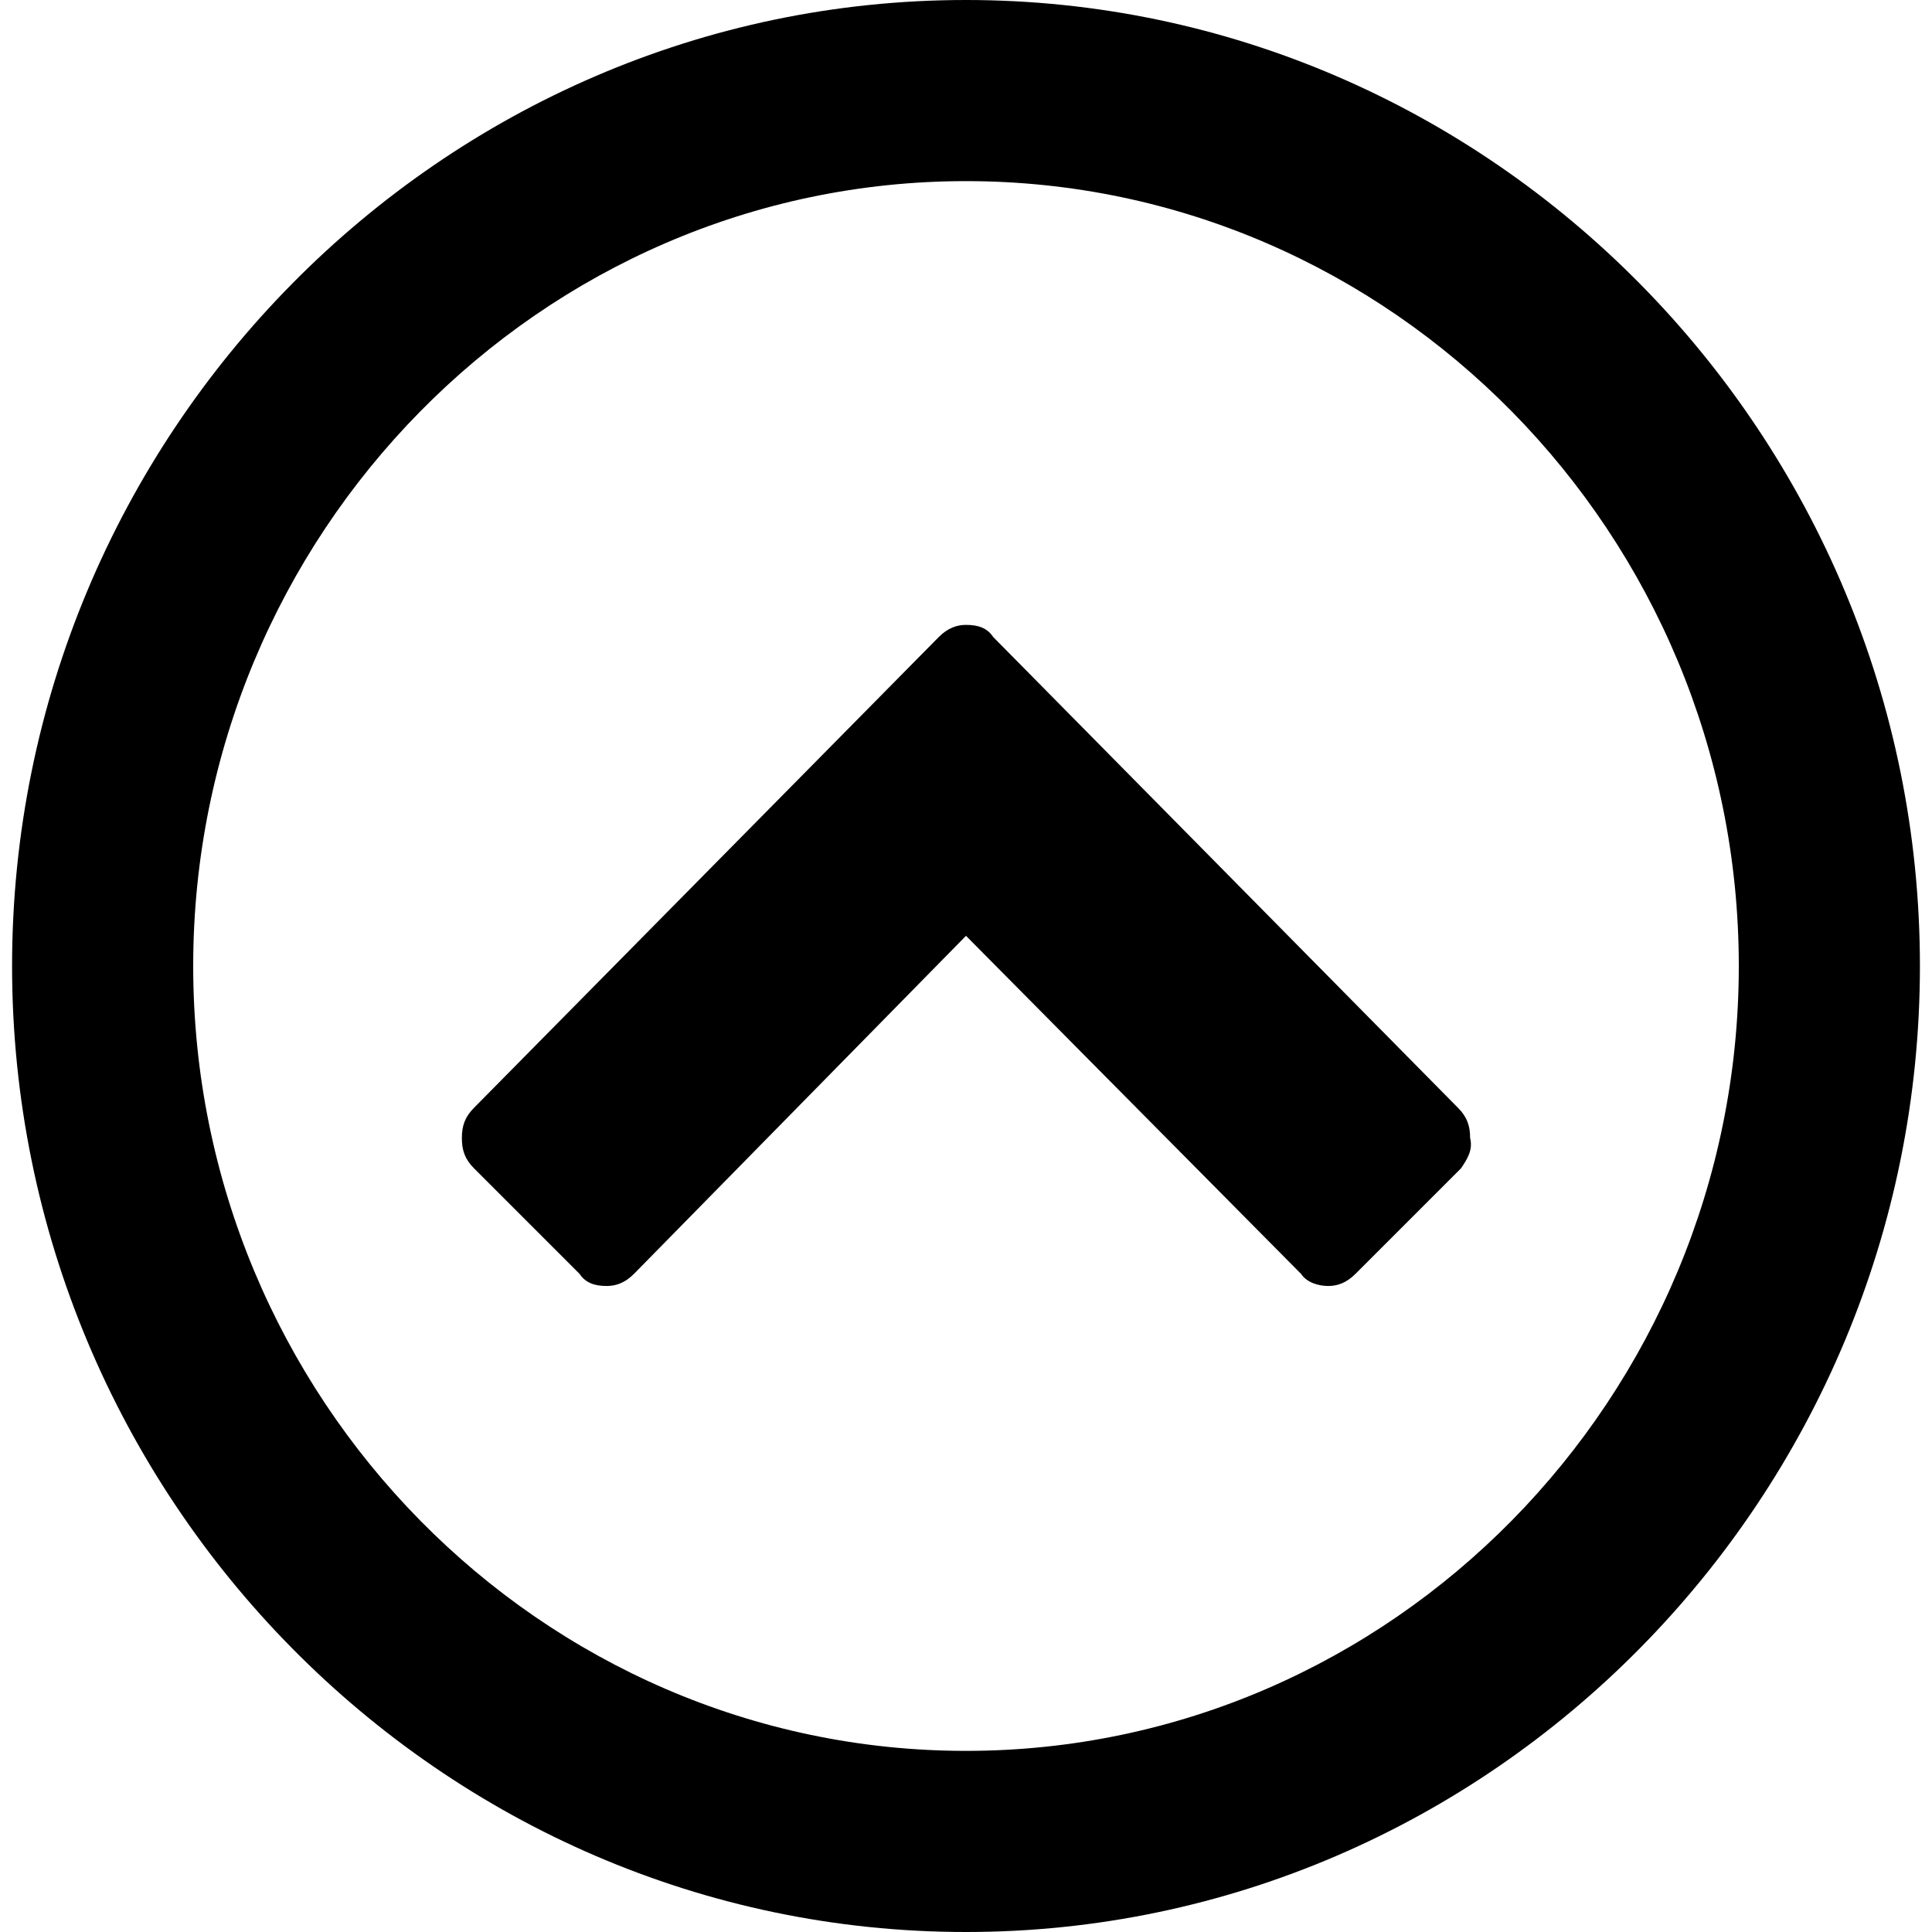 <?xml version="1.0" encoding="utf-8"?>
<!-- Generator: Adobe Illustrator 18.1.1, SVG Export Plug-In . SVG Version: 6.00 Build 0)  -->
<svg version="1.1" id="Layer_1" xmlns="http://www.w3.org/2000/svg" xmlns:xlink="http://www.w3.org/1999/xlink" x="0px" y="0px"
	 viewBox="0 0 64 64" enable-background="new 0 0 64 64" xml:space="preserve">
<g>
	<g>
		<g>
			<path d="M48.4,38.7l-3.5,3.5c-0.3,0.3-0.6,0.4-0.9,0.4s-0.7-0.1-0.9-0.4L32,31L21,42.2c-0.3,0.3-0.6,0.4-0.9,0.4
				c-0.4,0-0.7-0.1-0.9-0.4l-3.5-3.5c-0.3-0.3-0.4-0.6-0.4-1c0-0.4,0.1-0.7,0.4-1l15.4-15.6c0.3-0.3,0.6-0.4,0.9-0.4
				c0.4,0,0.7,0.1,0.9,0.4l15.4,15.6c0.3,0.3,0.4,0.6,0.4,1C48.8,38.1,48.6,38.4,48.4,38.7z"/>
		</g>
	</g>
	<path d="M32,64C14.6,64,0.4,49.6,0.4,32S14.6,0,32,0s31.6,14.4,31.6,32S49.4,64,32,64z M32,6C17.9,6,6.4,17.7,6.4,32S17.9,58,32,58
		s25.6-11.7,25.6-26S46.1,6,32,6z"/>
</g>
</svg>
